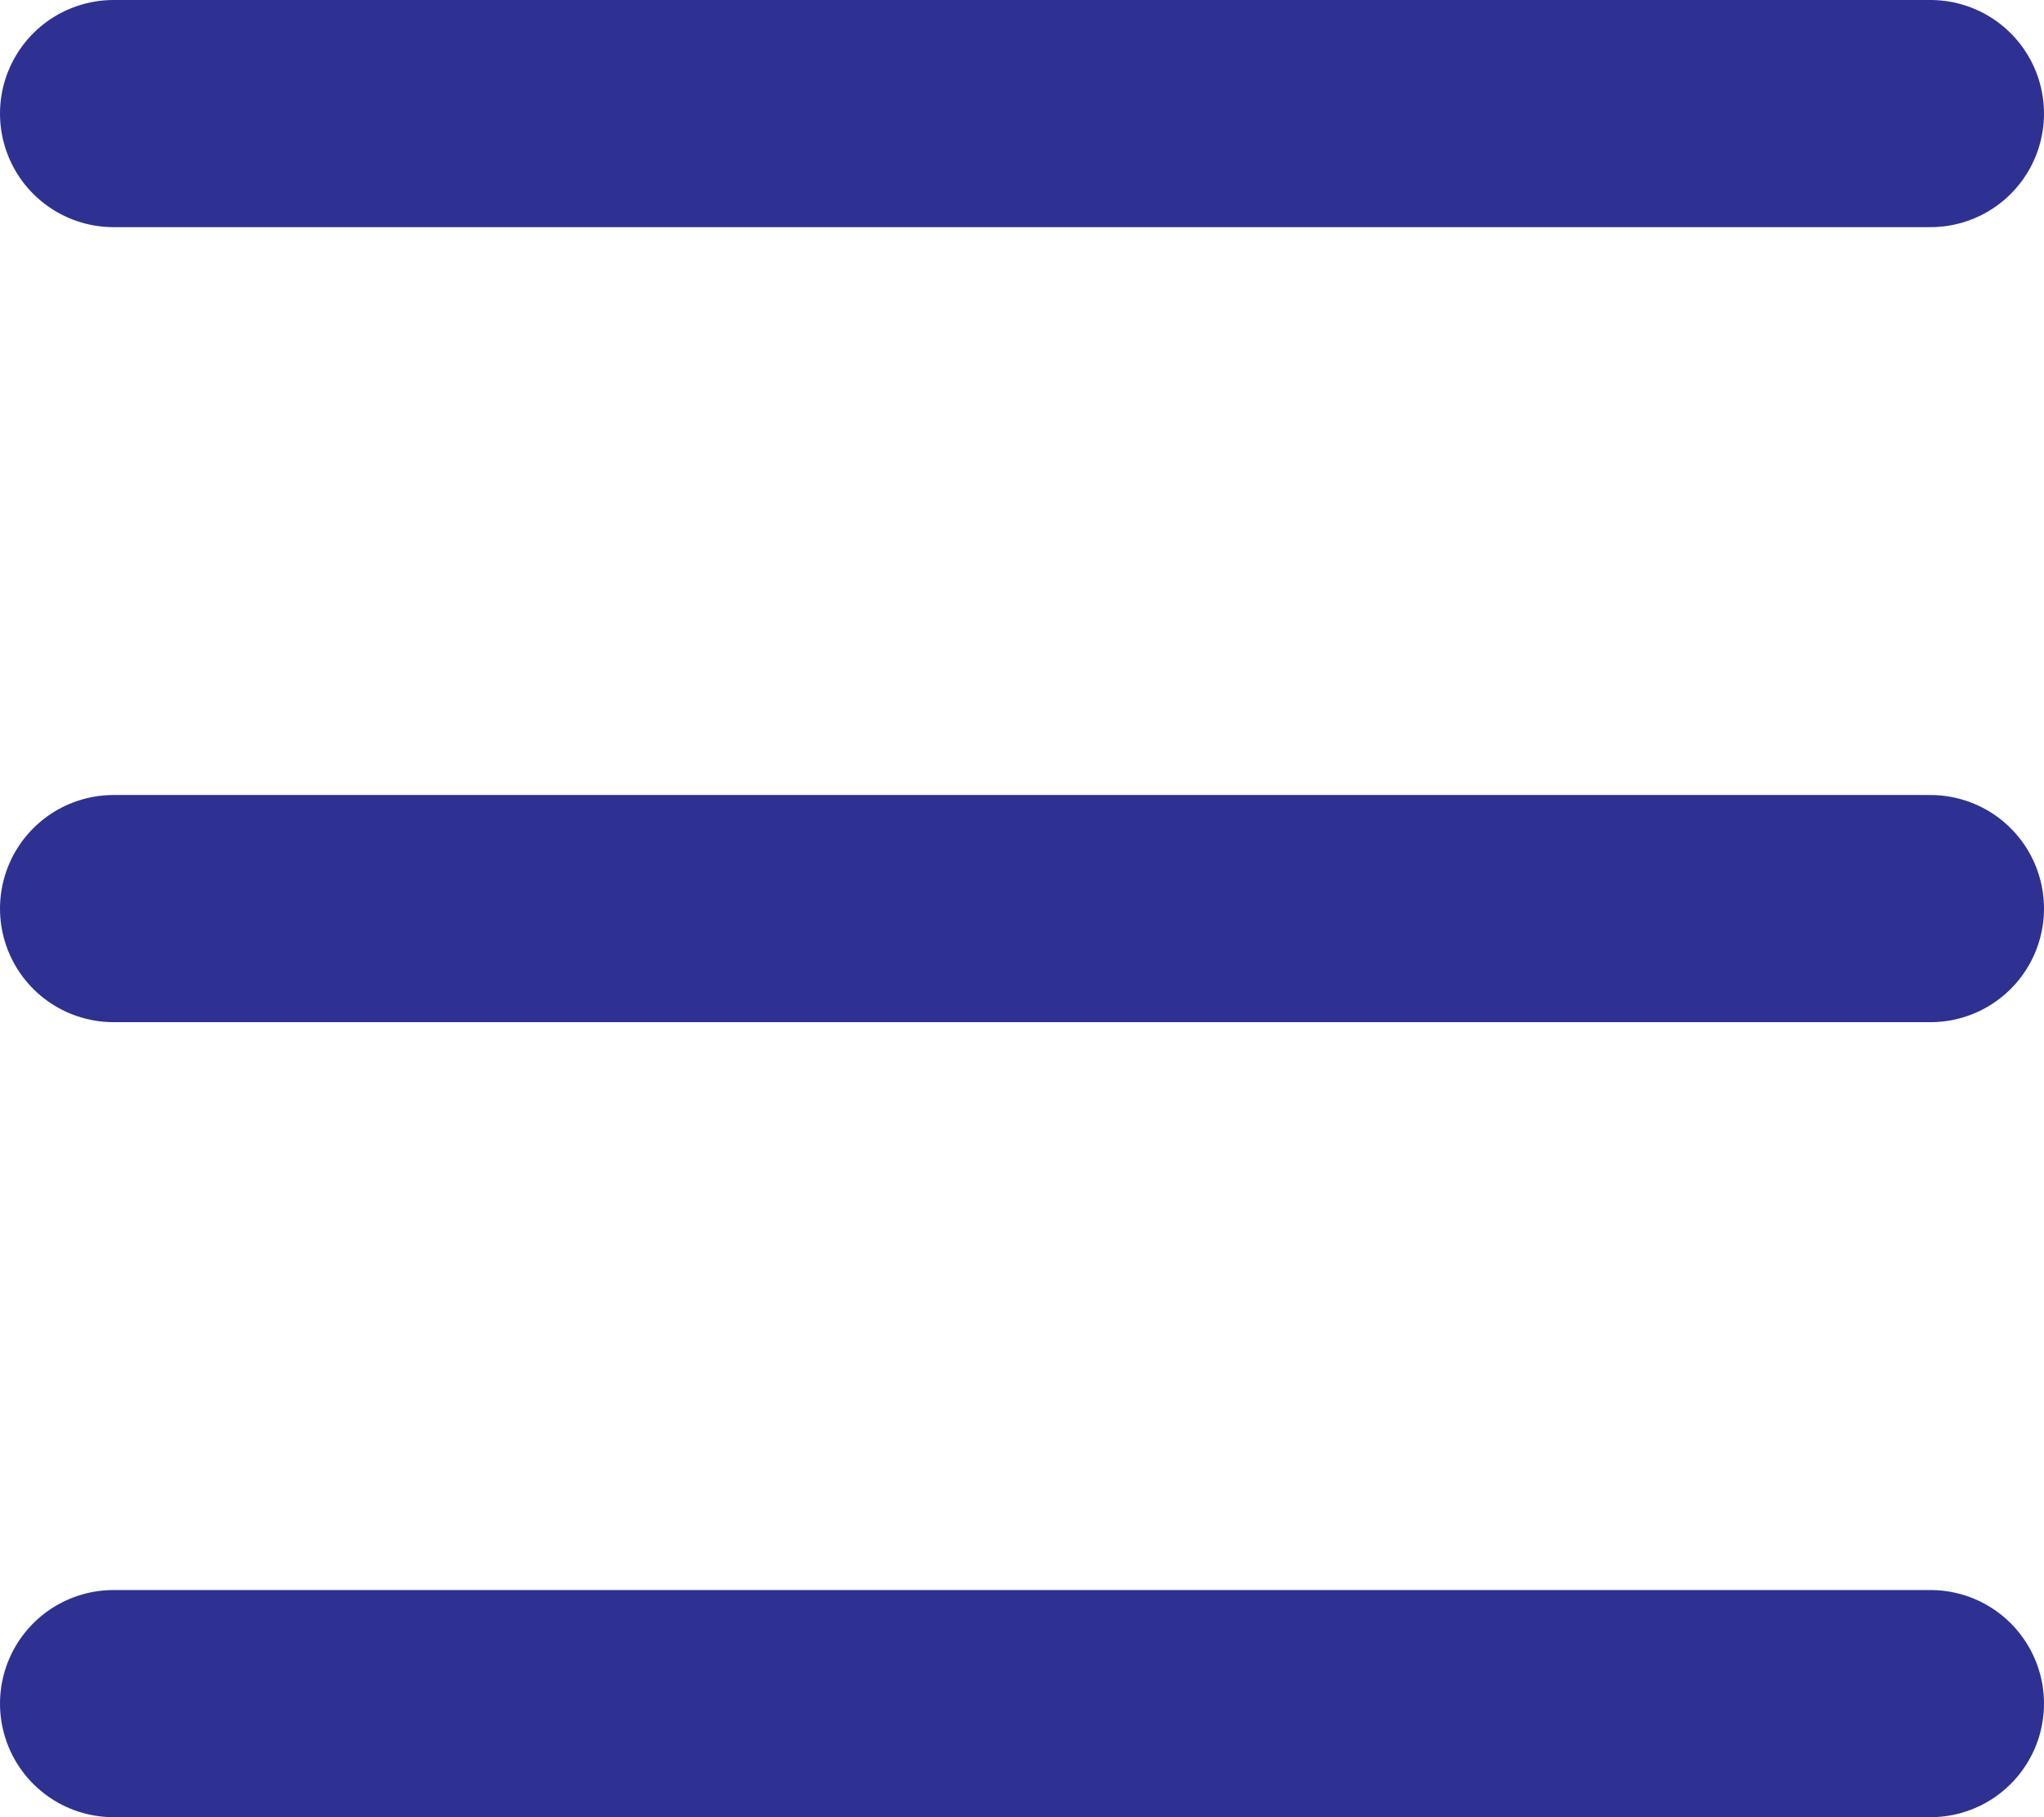 <svg width="18" height="16" viewBox="0 0 18 16" fill="none" xmlns="http://www.w3.org/2000/svg">
<path d="M1 1H17" stroke="#2E3192" stroke-width="2" stroke-linecap="round"/>
<path d="M1 8H17" stroke="#2E3192" stroke-width="2" stroke-linecap="round"/>
<path d="M1 15H17" stroke="#2E3192" stroke-width="2" stroke-linecap="round"/>
</svg>
